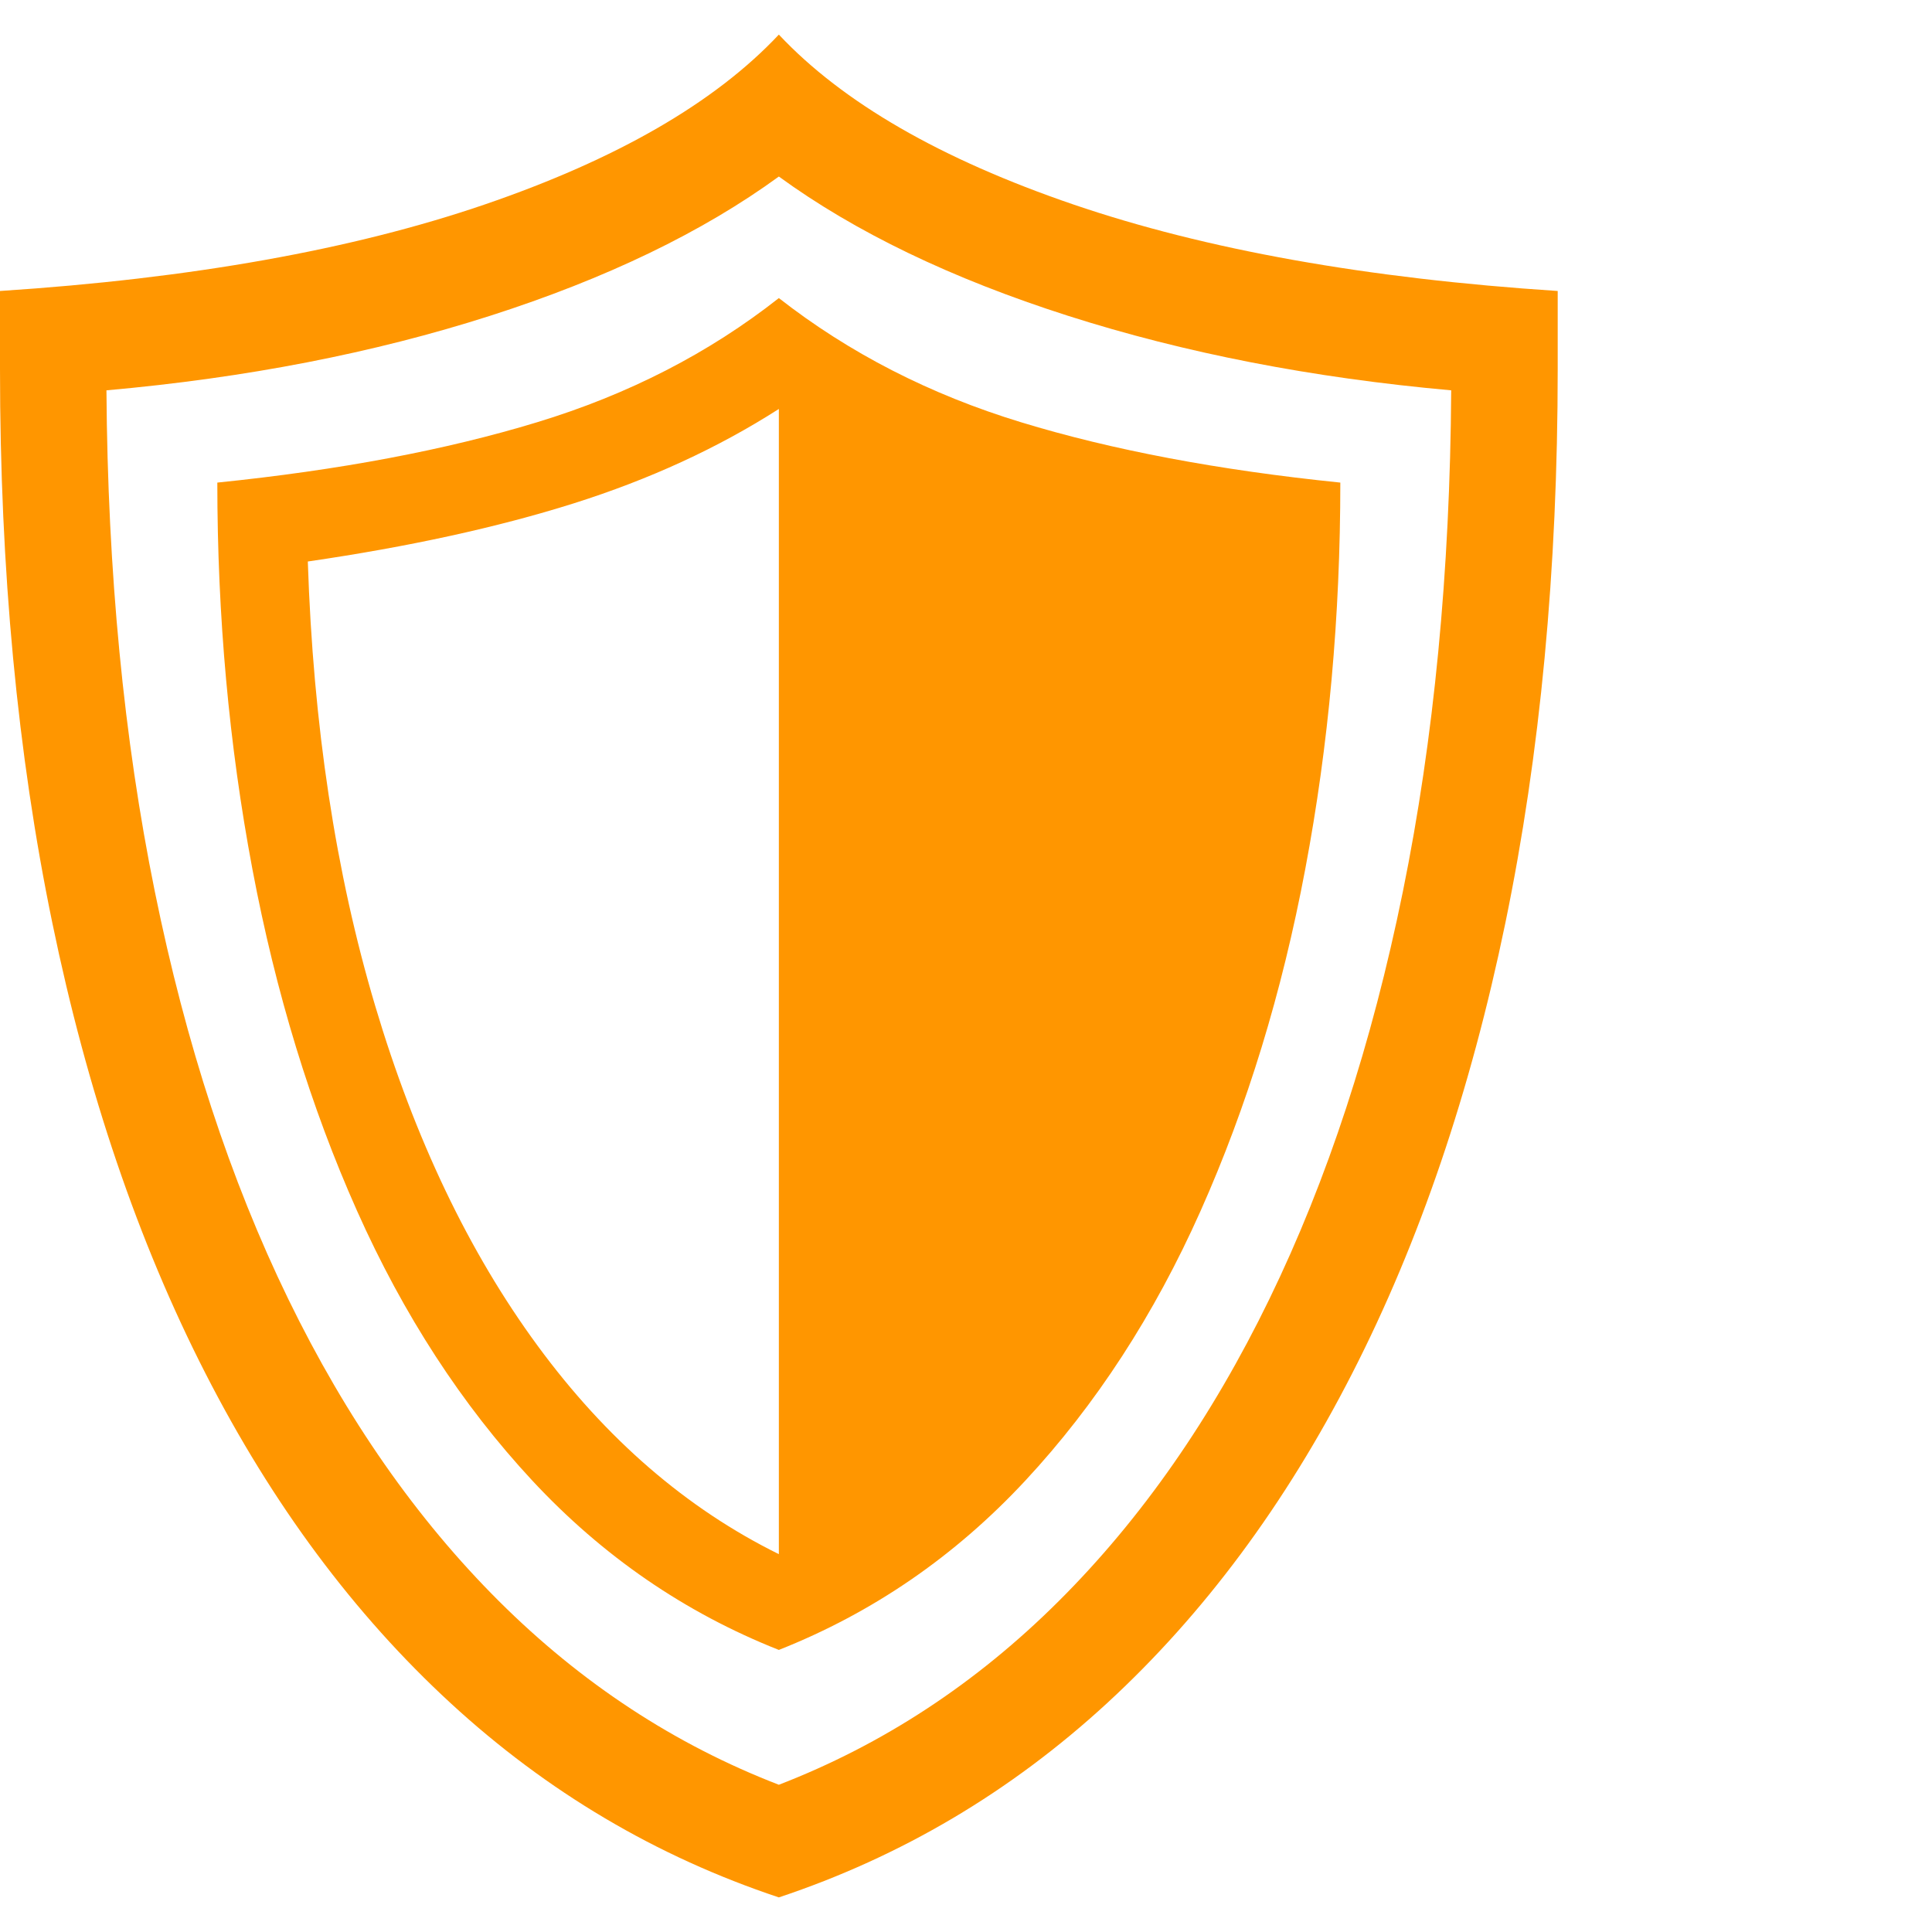 <svg version="1.1" xmlns="http://www.w3.org/2000/svg" style="fill:rgba(0,0,0,1.0)" width="256" height="256" viewBox="0 0 34.031 32.812"><path fill="rgb(255, 150, 0)" d="M13.719 32.812 C11.562 32.094 9.635 30.953 7.938 29.391 C6.24 27.828 4.799 25.891 3.617 23.578 C2.435 21.266 1.536 18.622 0.922 15.648 C0.307 12.674 0 9.422 0 5.891 L0 4.516 C3.365 4.297 6.211 3.789 8.539 2.992 C10.867 2.195 12.594 1.198 13.719 -0 C14.844 1.198 16.573 2.195 18.906 2.992 C21.24 3.789 24.083 4.297 27.438 4.516 L27.438 5.891 C27.438 9.422 27.13 12.674 26.516 15.648 C25.901 18.622 25.003 21.266 23.82 23.578 C22.638 25.891 21.198 27.828 19.5 29.391 C17.802 30.953 15.875 32.094 13.719 32.812 Z M13.719 30.828 C15.552 30.12 17.195 29.042 18.648 27.594 C20.102 26.146 21.339 24.372 22.359 22.273 C23.38 20.174 24.164 17.781 24.711 15.094 C25.258 12.406 25.542 9.464 25.562 6.266 C23.115 6.047 20.865 5.609 18.812 4.953 C16.76 4.297 15.063 3.479 13.719 2.5 C12.375 3.479 10.68 4.297 8.633 4.953 C6.586 5.609 4.333 6.047 1.875 6.266 C1.896 9.464 2.18 12.406 2.727 15.094 C3.273 17.781 4.057 20.174 5.078 22.273 C6.099 24.372 7.336 26.146 8.789 27.594 C10.242 29.042 11.885 30.12 13.719 30.828 Z M13.719 28.453 C12.062 27.797 10.615 26.802 9.375 25.469 C8.135 24.135 7.107 22.552 6.289 20.719 C5.471 18.885 4.857 16.878 4.445 14.695 C4.034 12.513 3.828 10.245 3.828 7.891 C5.974 7.672 7.852 7.318 9.461 6.828 C11.07 6.339 12.49 5.609 13.719 4.641 C14.958 5.609 16.38 6.339 17.984 6.828 C19.589 7.318 21.464 7.672 23.609 7.891 C23.609 10.245 23.404 12.513 22.992 14.695 C22.581 16.878 21.966 18.885 21.148 20.719 C20.331 22.552 19.302 24.135 18.062 25.469 C16.823 26.802 15.375 27.797 13.719 28.453 Z M13.719 26.766 L13.719 6.594 C12.646 7.281 11.44 7.836 10.102 8.258 C8.763 8.68 7.203 9.021 5.422 9.281 C5.516 12.156 5.911 14.766 6.609 17.109 C7.307 19.453 8.26 21.448 9.469 23.094 C10.677 24.74 12.094 25.964 13.719 26.766 Z M34.031 27.344" /></svg>